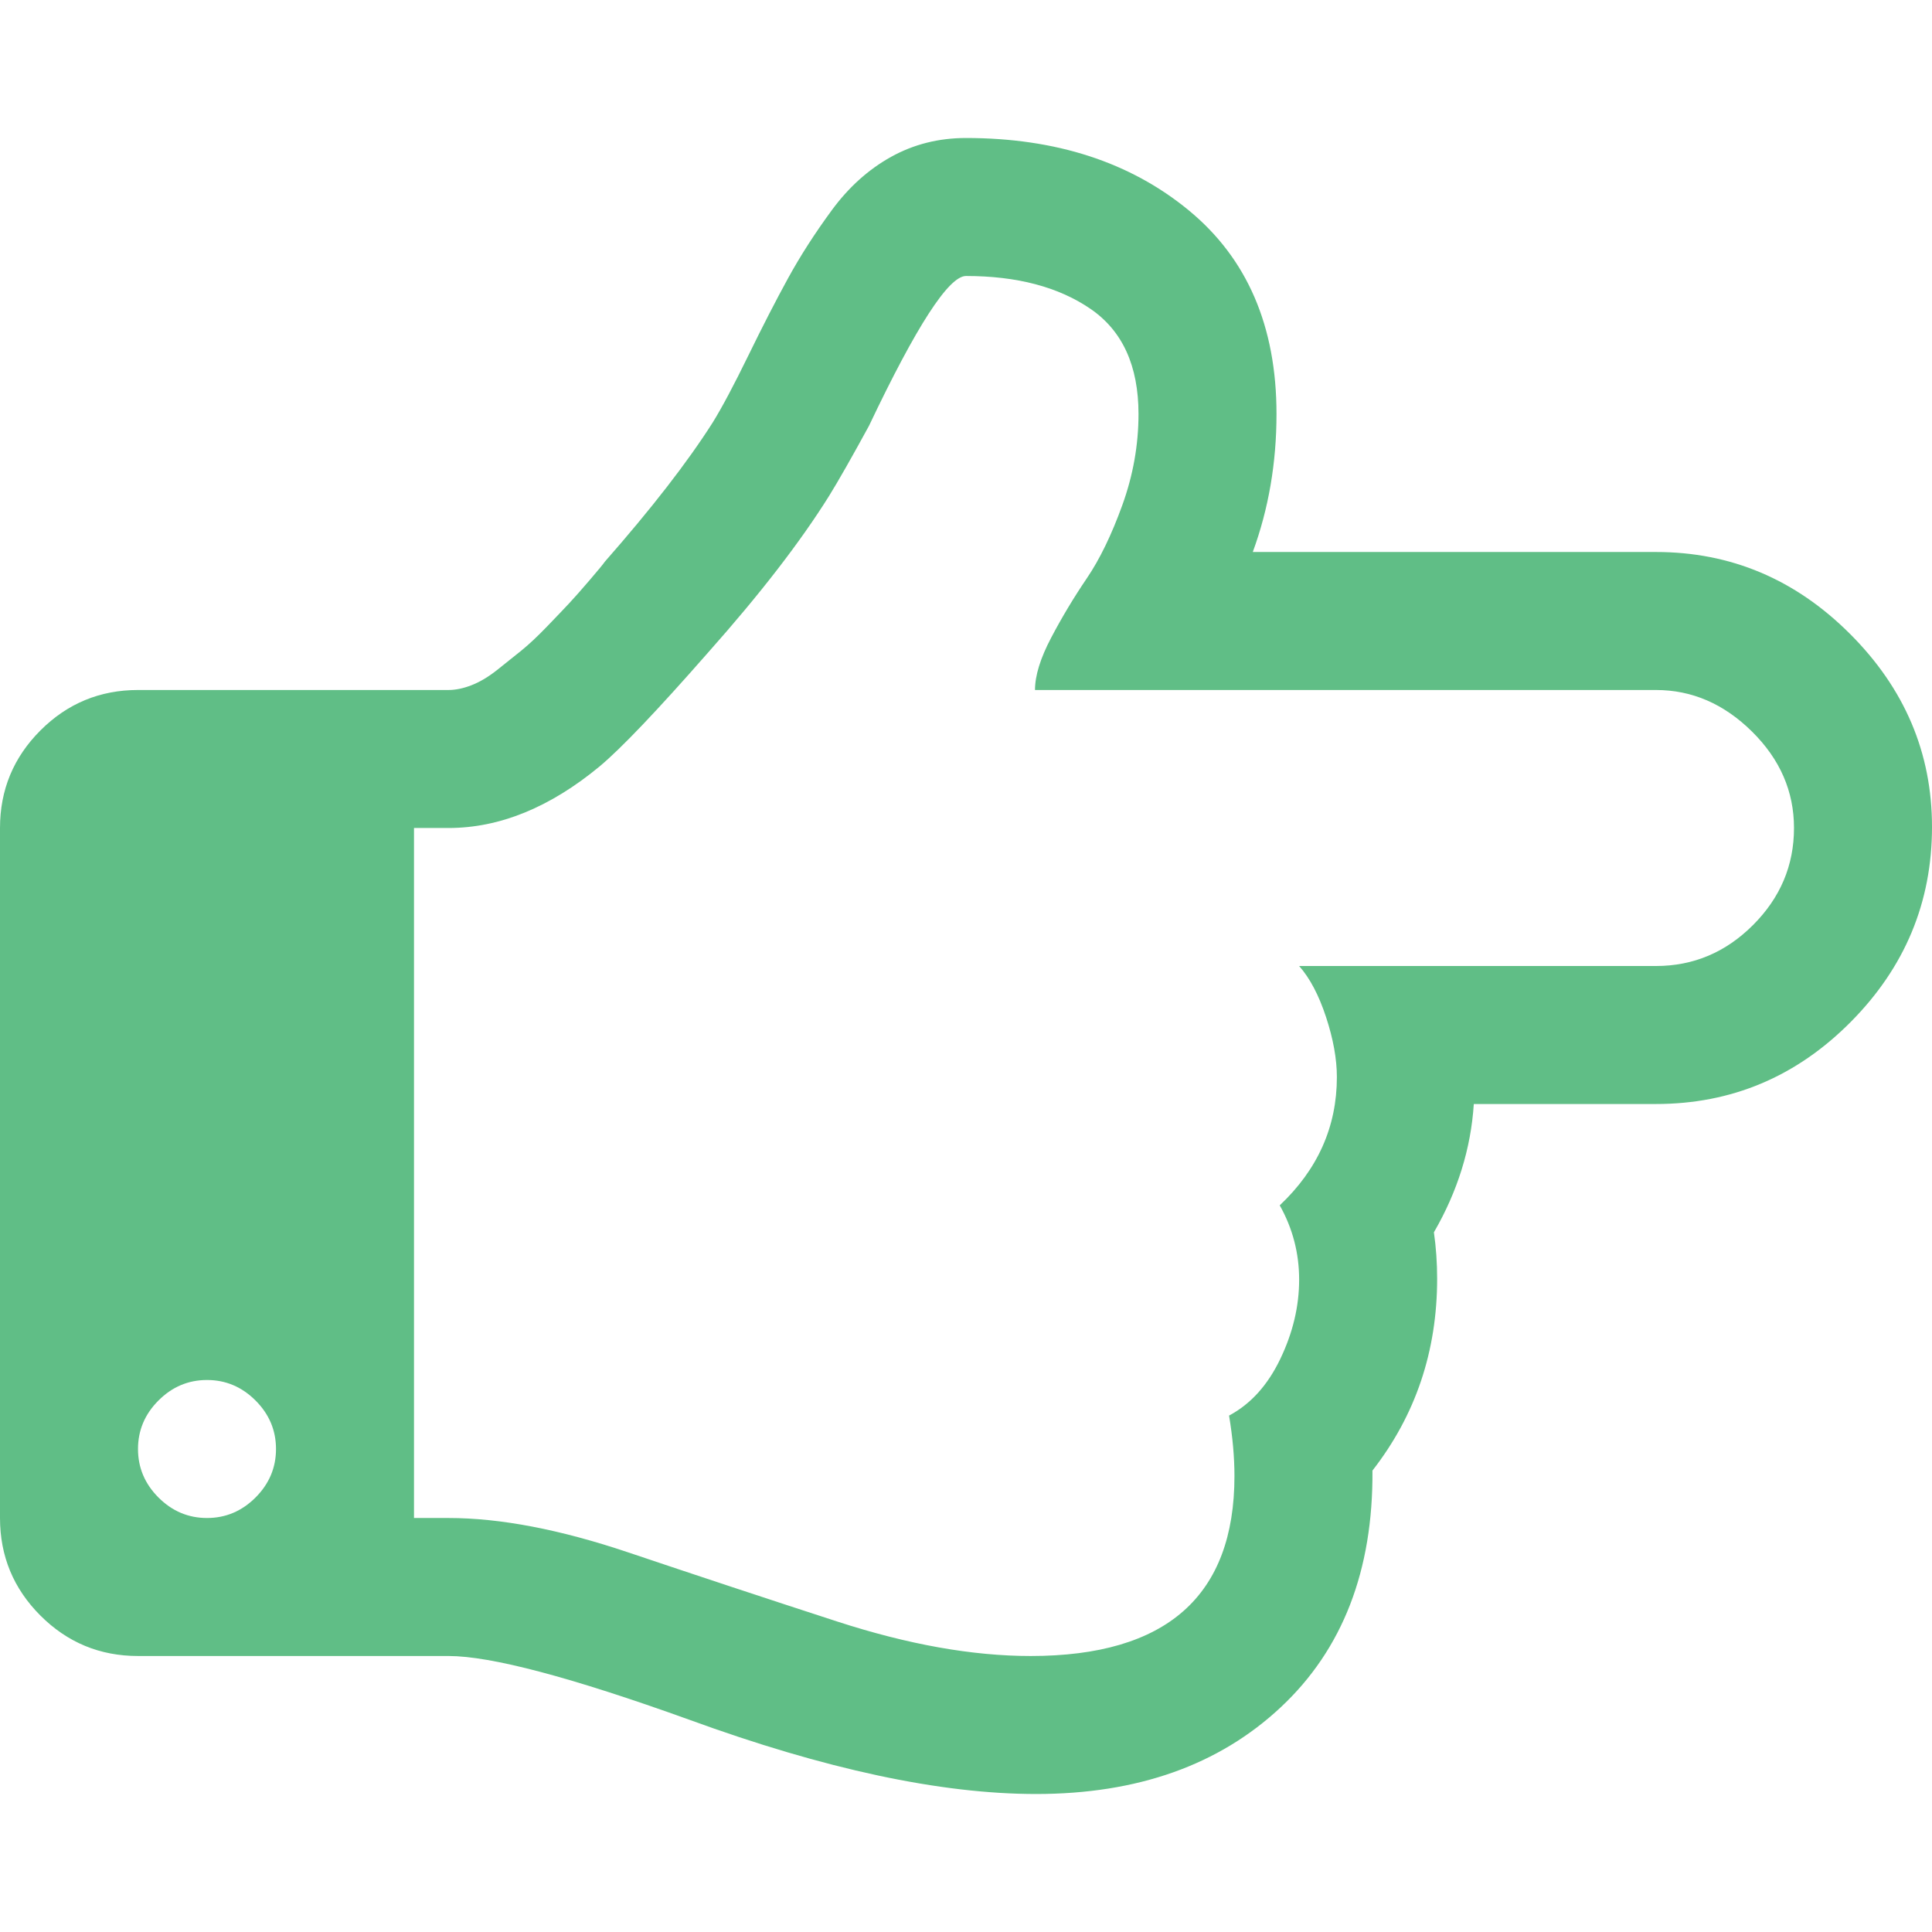 <svg width="1792" height="1792" xmlns="http://www.w3.org/2000/svg"><path d="M256 1344q0-26-19-45t-45-19-45 19-19 45 19 45 45 19 45-19 19-45zm1408-576q0-51-39-89.5t-89-38.5H960q0-20 15-48.5t33-55 33-68 15-84.5q0-67-44.5-97.5T896 256q-24 0-90 139-24 44-37 65-40 64-112 145-71 81-101 106-69 57-140 57h-32v640h32q72 0 167 32t193.5 64 179.5 32q189 0 189-167 0-26-5-56 30-16 47.5-52.5t17.5-73.5-18-69q53-50 53-119 0-25-10-55.5t-25-47.5h331q52 0 90-38t38-90zm128-1q0 105-75.5 181t-180.5 76h-169q-4 62-37 119 3 21 3 43 0 101-60 178 1 139-85 219.5T961 1664q-133 0-322-69-164-59-223-59H128q-53 0-90.5-37.5T0 1408V768q0-53 37.5-90.5T128 640h288q10 0 21.5-4.5t23.5-14 22.5-18 24-22.5 20.5-21.5 19-21.5 14-17q65-74 100-129 13-21 33-62t37-72 40.5-63 55-49.5T896 128q125 0 206.5 67t81.5 189q0 68-22 128h374q104 0 180 76t76 179z" fill="#60be86"/></svg>